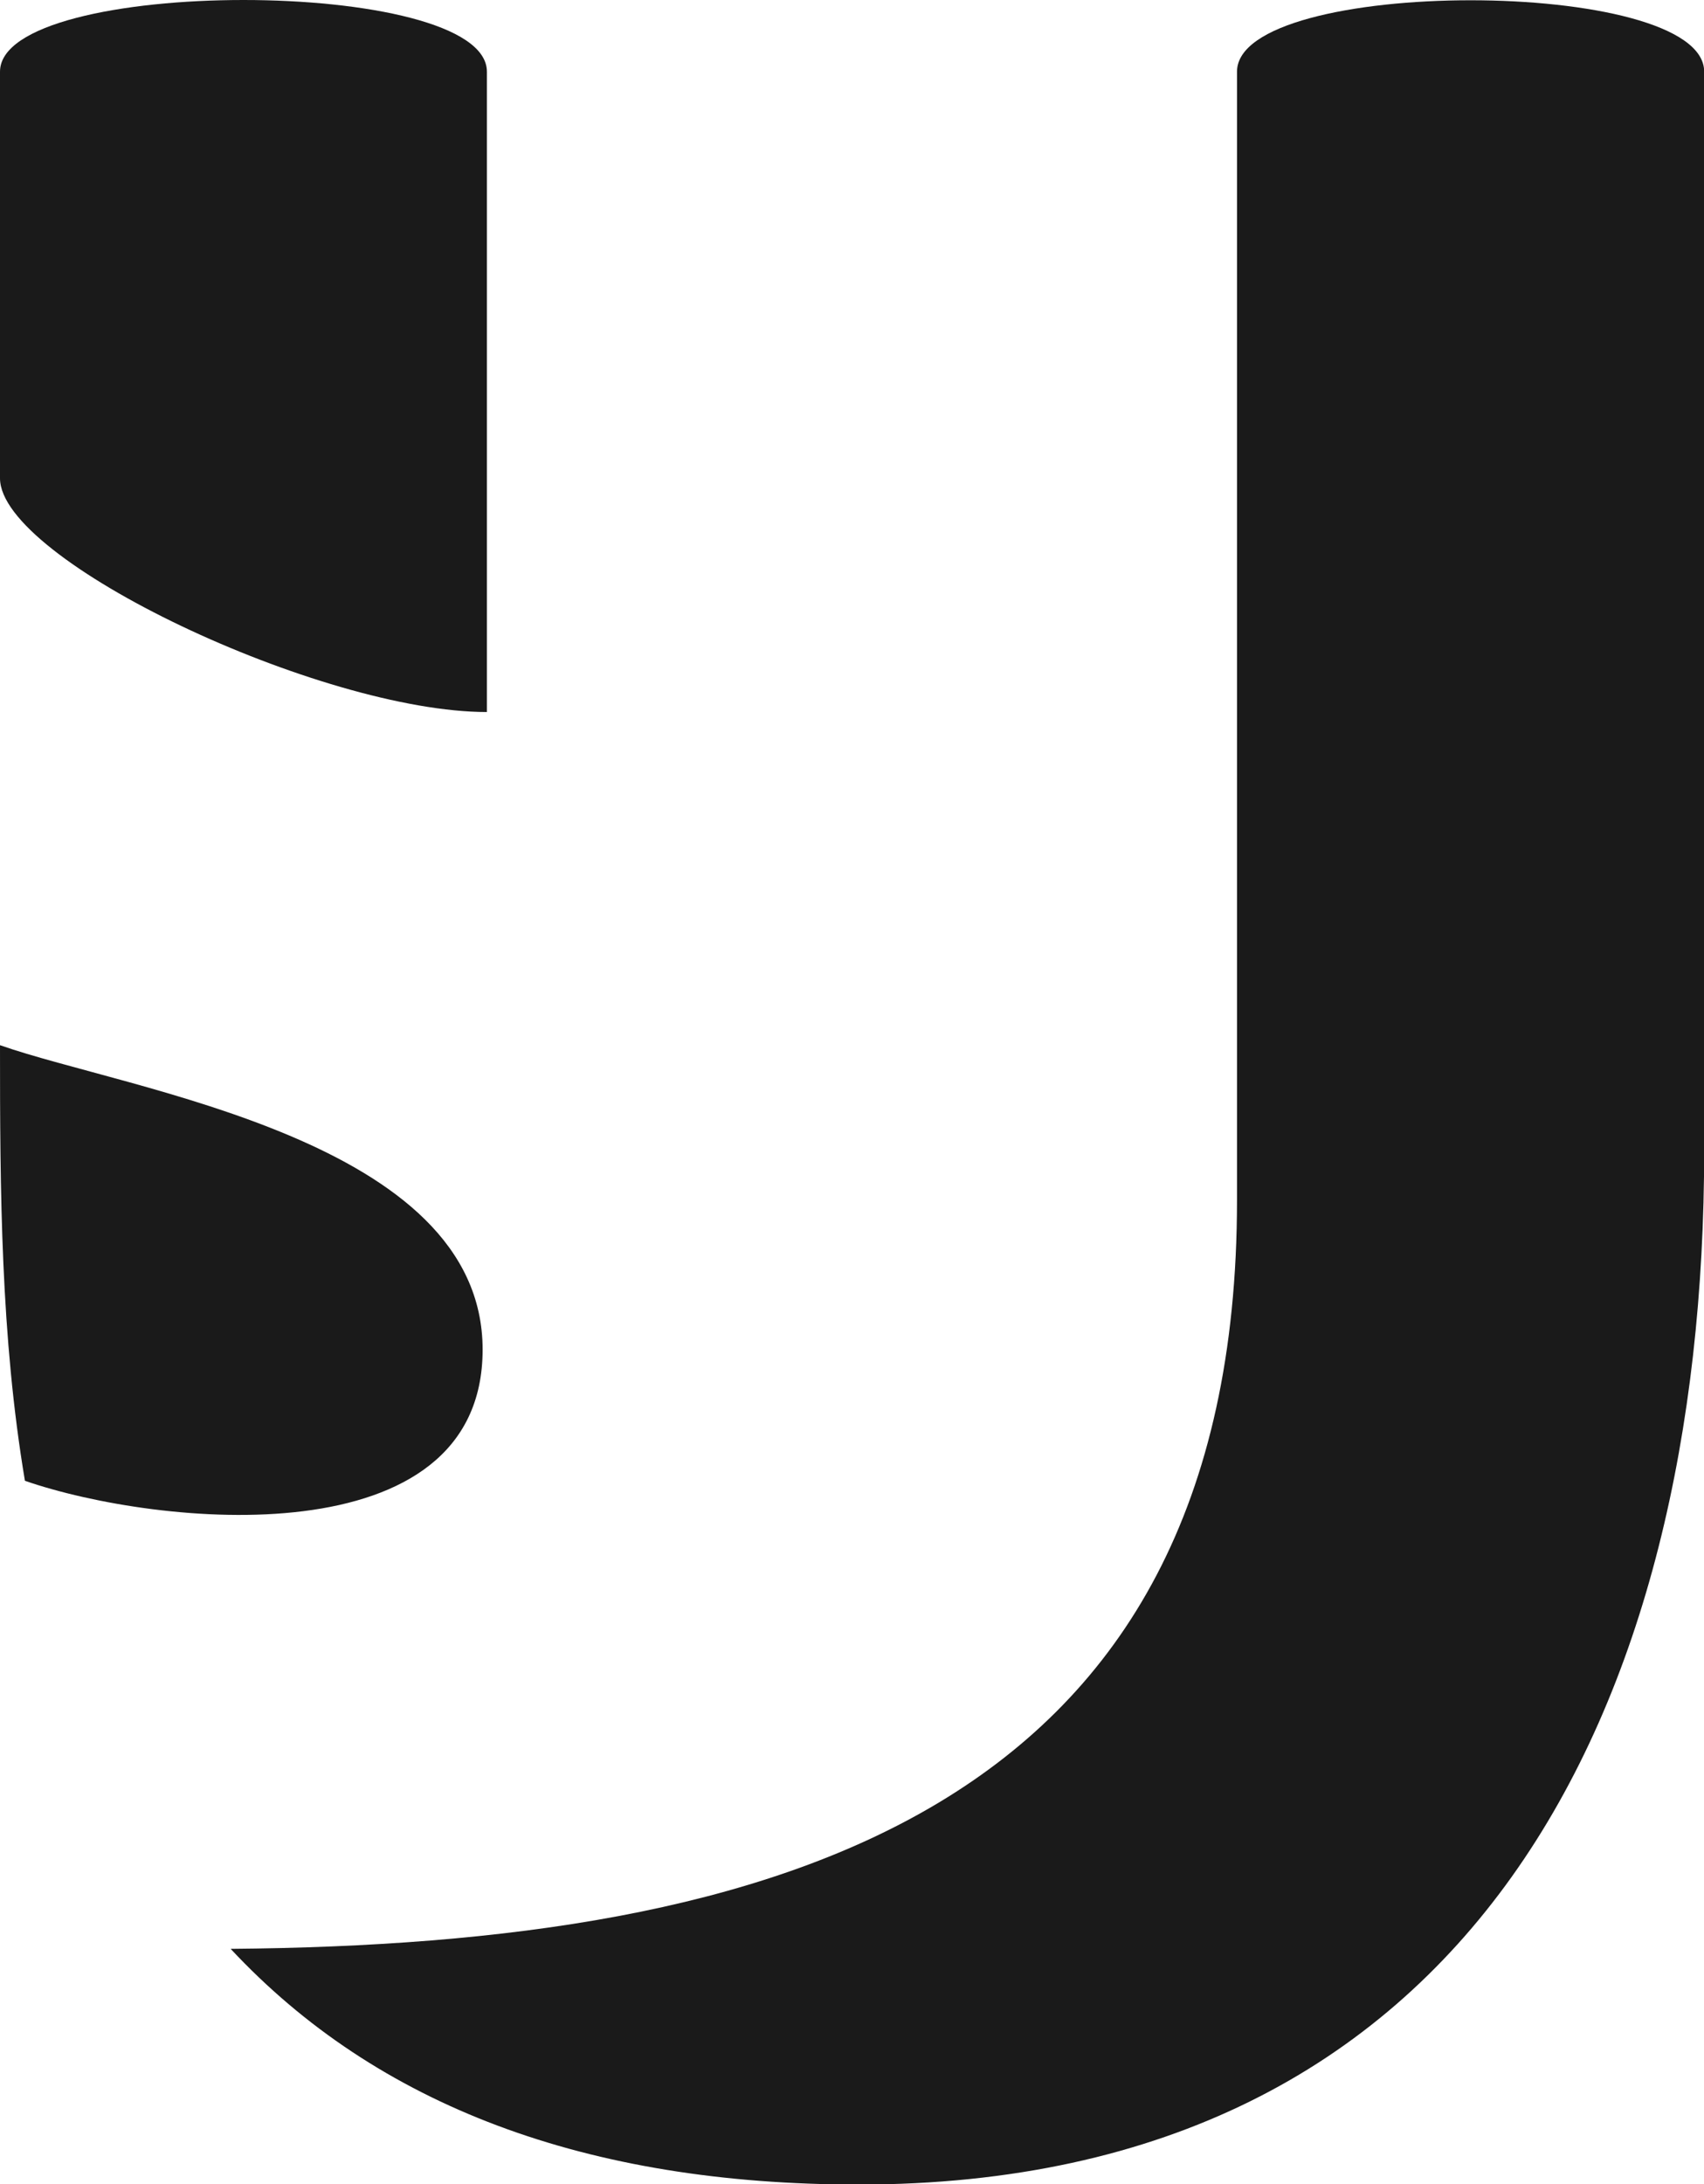 <svg width="452" height="579" viewBox="0 0 452 579" fill="none" xmlns="http://www.w3.org/2000/svg">
<g clip-path="url(#clip0)">
<path d="M227.768 579.068C155.579 579.068 100.051 558.242 61.184 516.591C206.199 515.367 328.125 480.555 328.125 318.139V19.006C328.125 -6.242 452.045 -6.242 452.045 19.006V305.049C452.045 452.71 390.788 579.068 227.768 579.068Z" fill="#1A1A1A"/>
<path d="M129.156 188.74V19.006C129.156 -6.335 -2.3086e-05 -6.335 0 19.006V126.774C0 148.585 85.214 188.74 129.156 188.74Z" fill="#1A1A1A"/>
<path d="M0 277.052C0 315.697 0.185 354.278 6.612 392.521C41.787 404.69 128.019 413.405 128.019 357.745C128.019 302.085 34.214 289.085 0 277.052Z" fill="#1A1A1A"/>
</g>
<defs>
<clipPath id="clip0">
<rect width="452" height="579" fill="white"/>
</clipPath>
</defs>
</svg>
